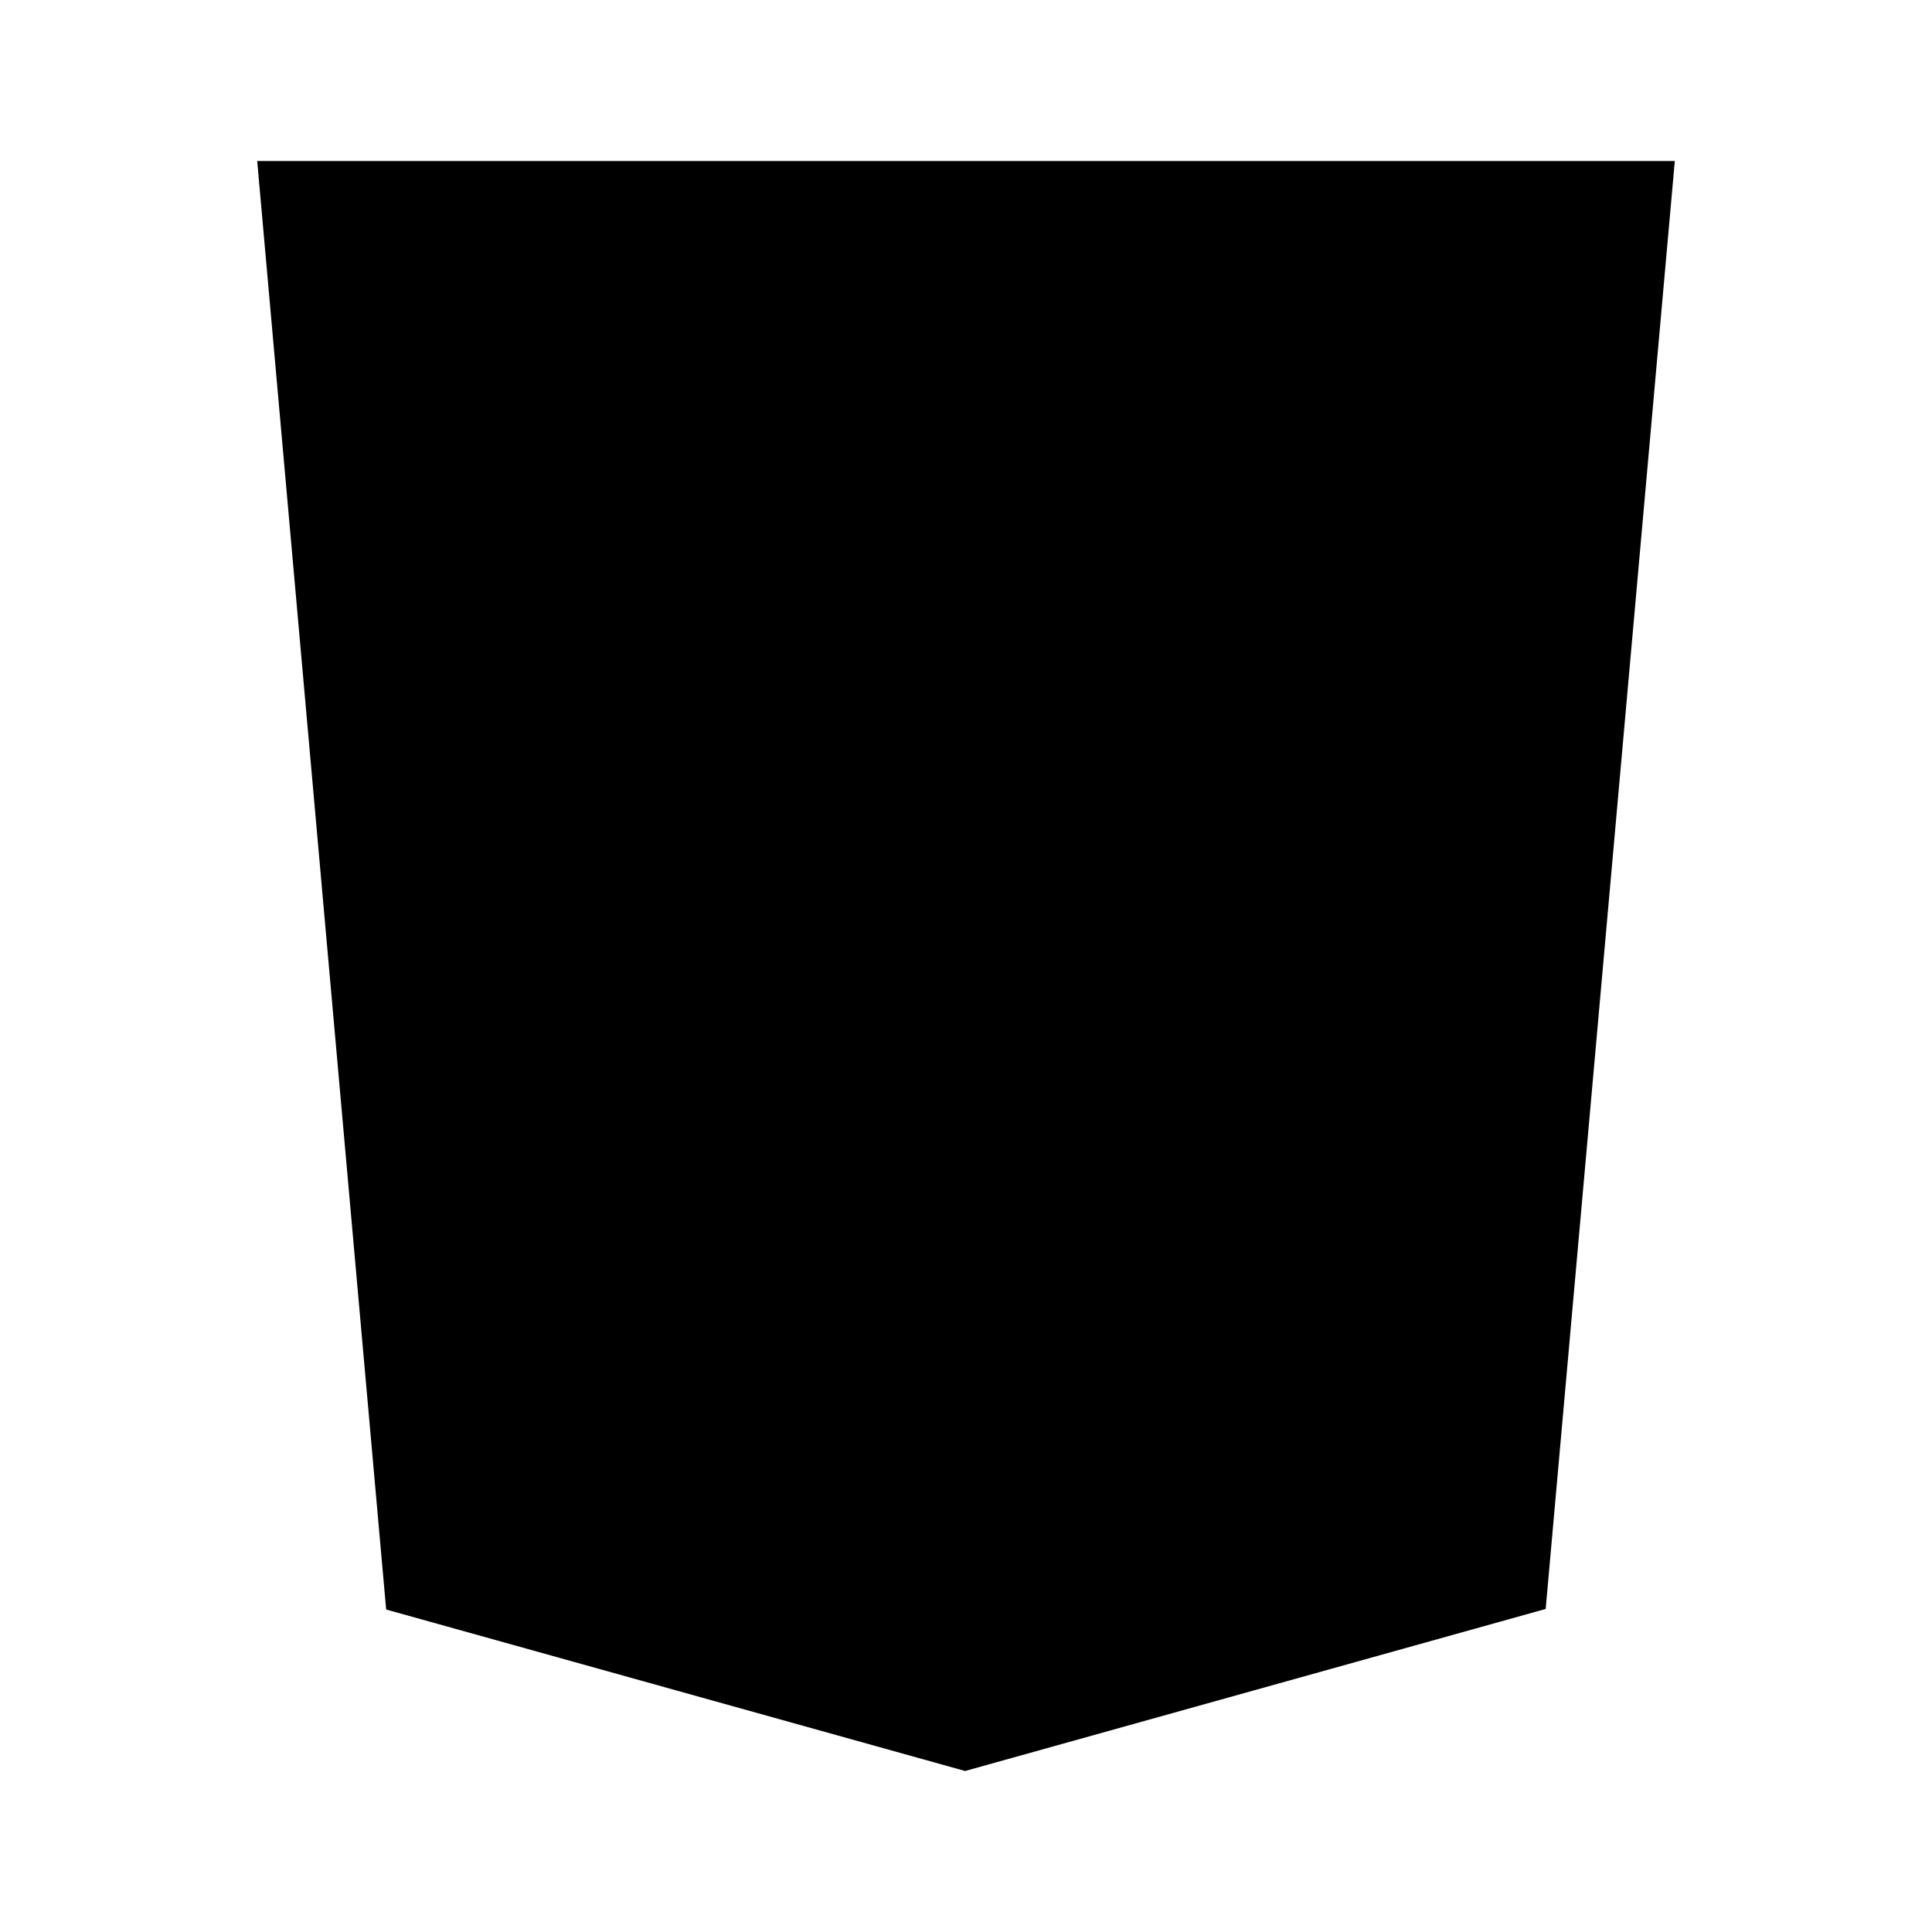 <svg xmlns="http://www.w3.org/2000/svg" viewBox="0 0 24 24"><polygon class="uim-primary" points="3.195 2 4.797 19.994 11.989 22 19.201 19.987 20.805 2 3.195 2"/><polygon class="uim-tertiary" points="17.476 6.123 16.942 12.117 16.944 12.15 16.942 12.224 16.942 12.223 16.562 16.415 16.521 16.787 12 18.037 12 18.038 11.996 18.041 7.484 16.783 7.178 13.318 9.391 13.318 9.548 15.08 12.001 15.745 12 15.746 14.461 15.071 14.722 12.202 9.576 12.202 9.532 11.717 9.431 10.581 9.379 9.97 14.917 9.97 15.119 7.739 6.682 7.739 6.638 7.254 6.538 6.117 6.485 5.507 17.529 5.507 17.476 6.123"/></svg>
